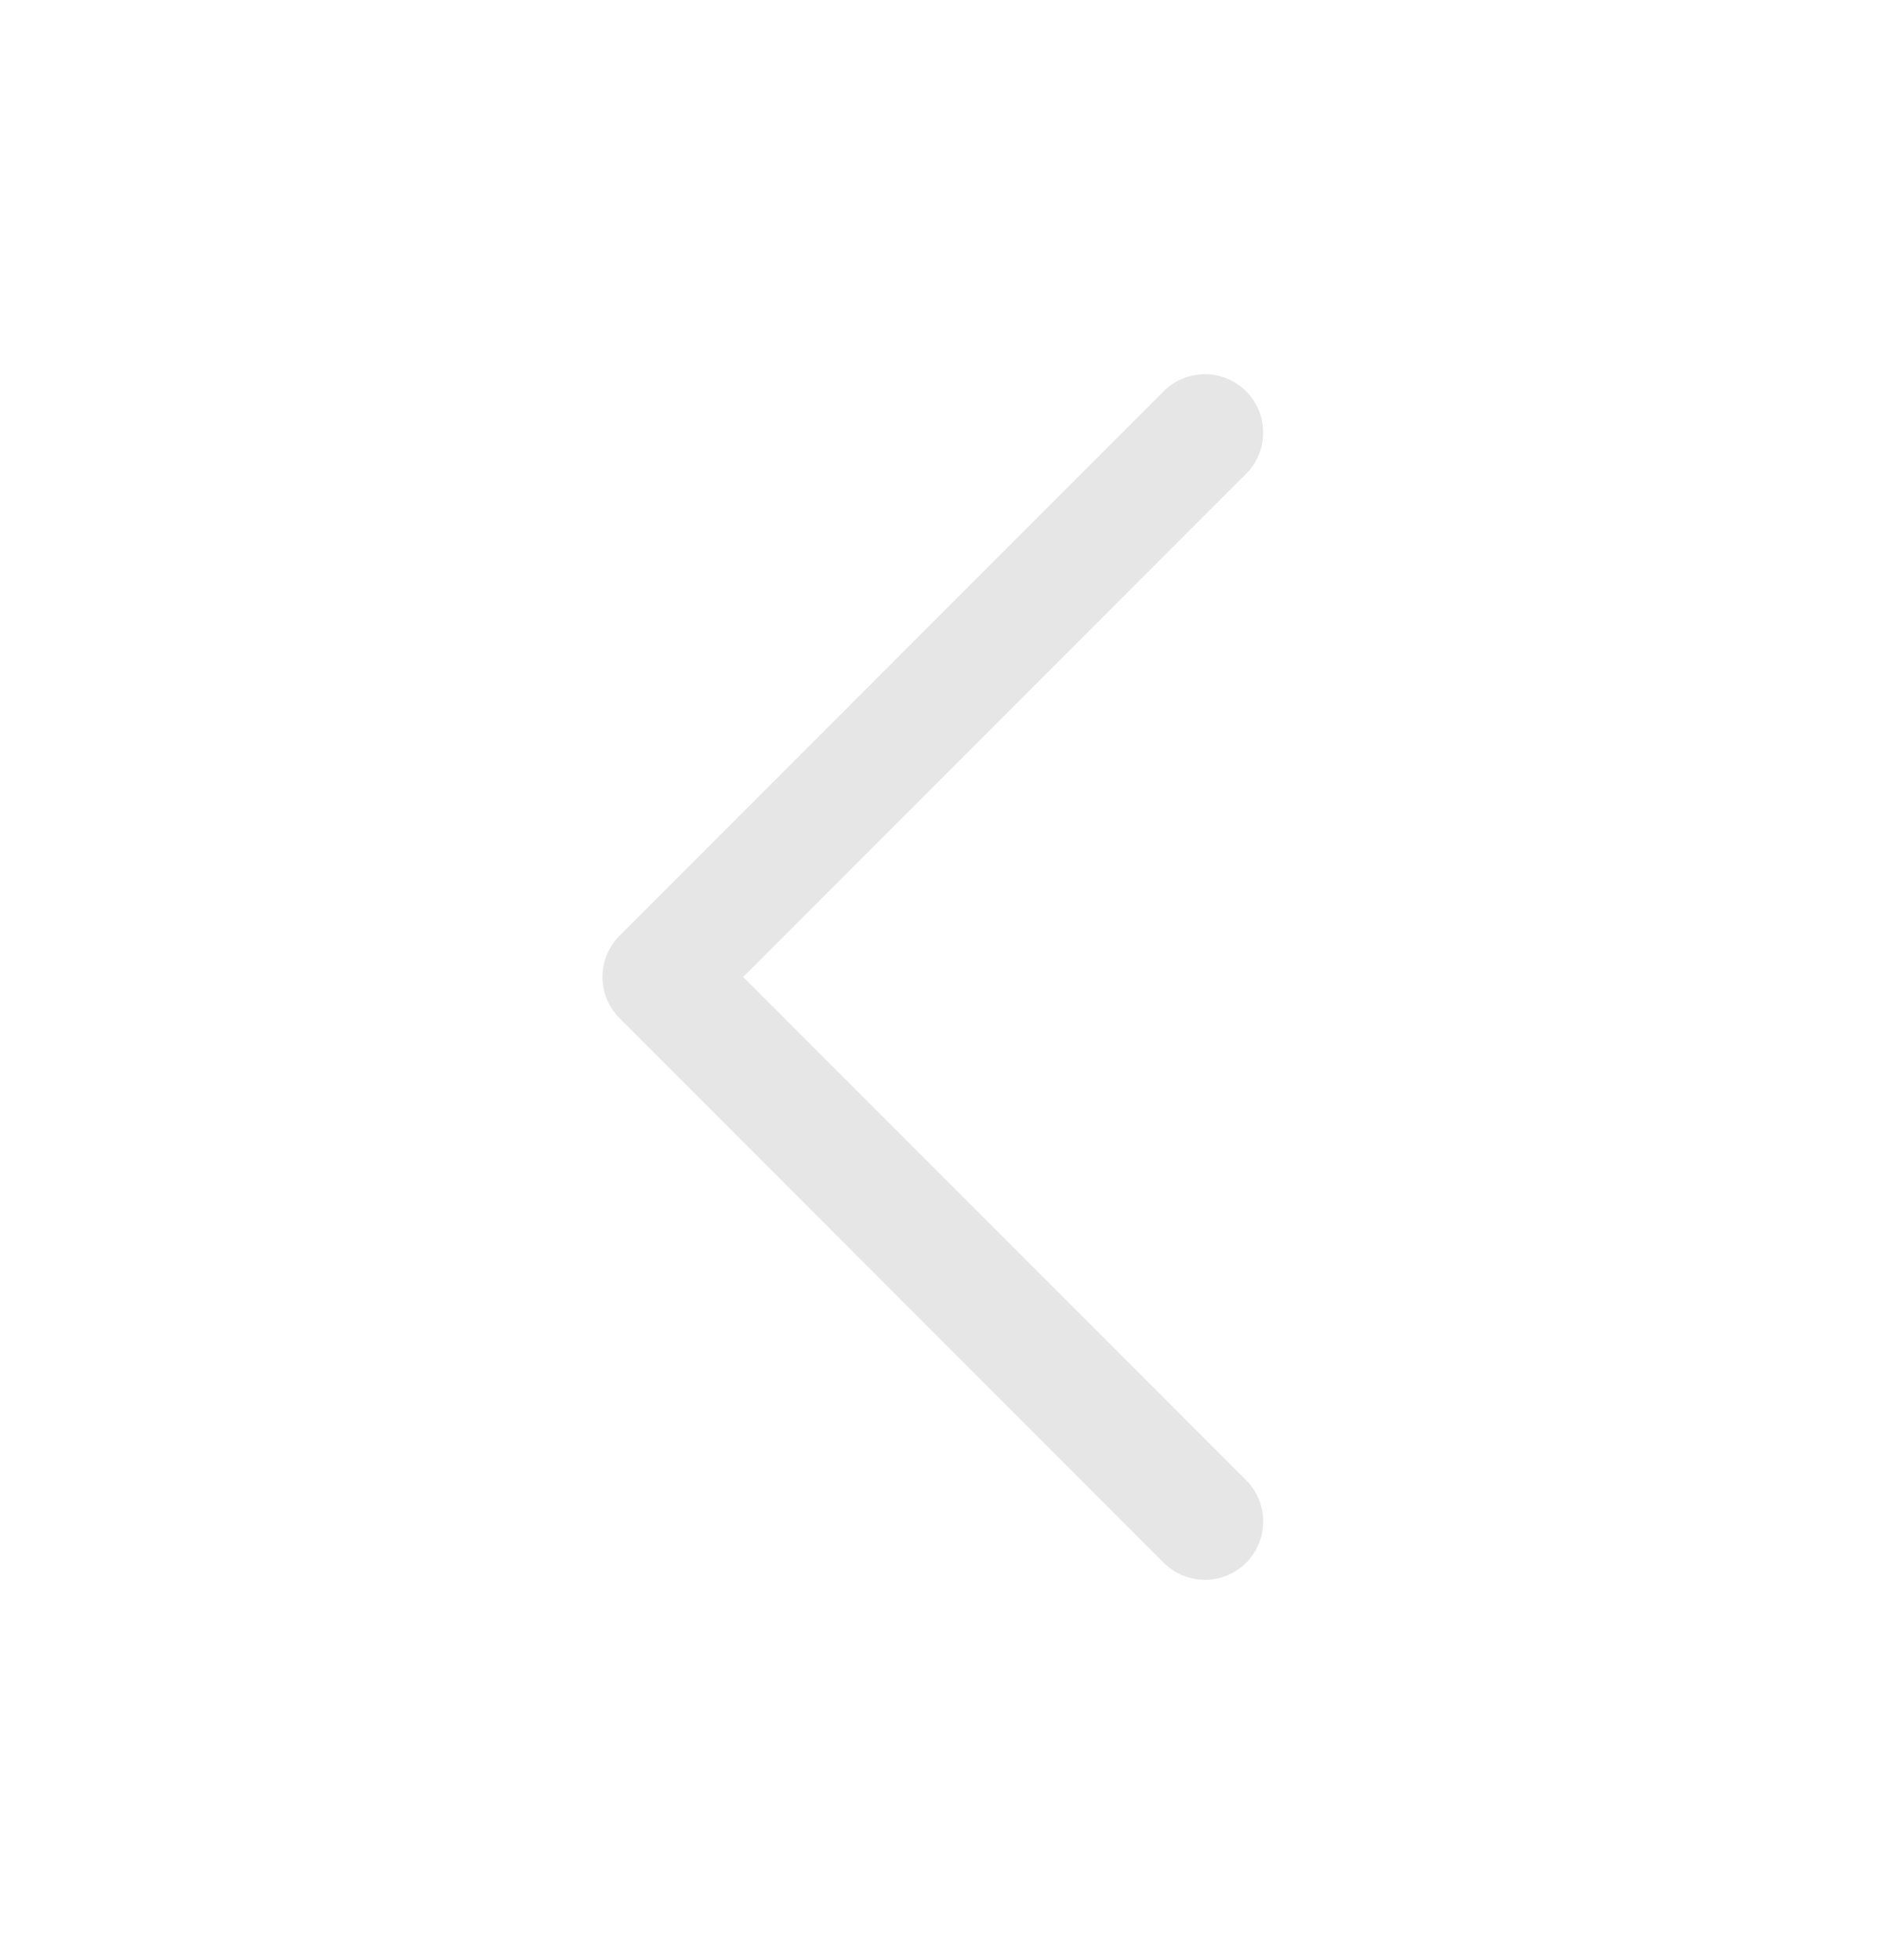 <svg width="30" height="31" viewBox="0 0 30 31" fill="none" xmlns="http://www.w3.org/2000/svg">
<path d="M19.065 24.061L10.455 15.45L19.065 6.84" stroke="#E6E6E6" stroke-width="1.845" stroke-linecap="round" stroke-linejoin="round"/>
</svg>
